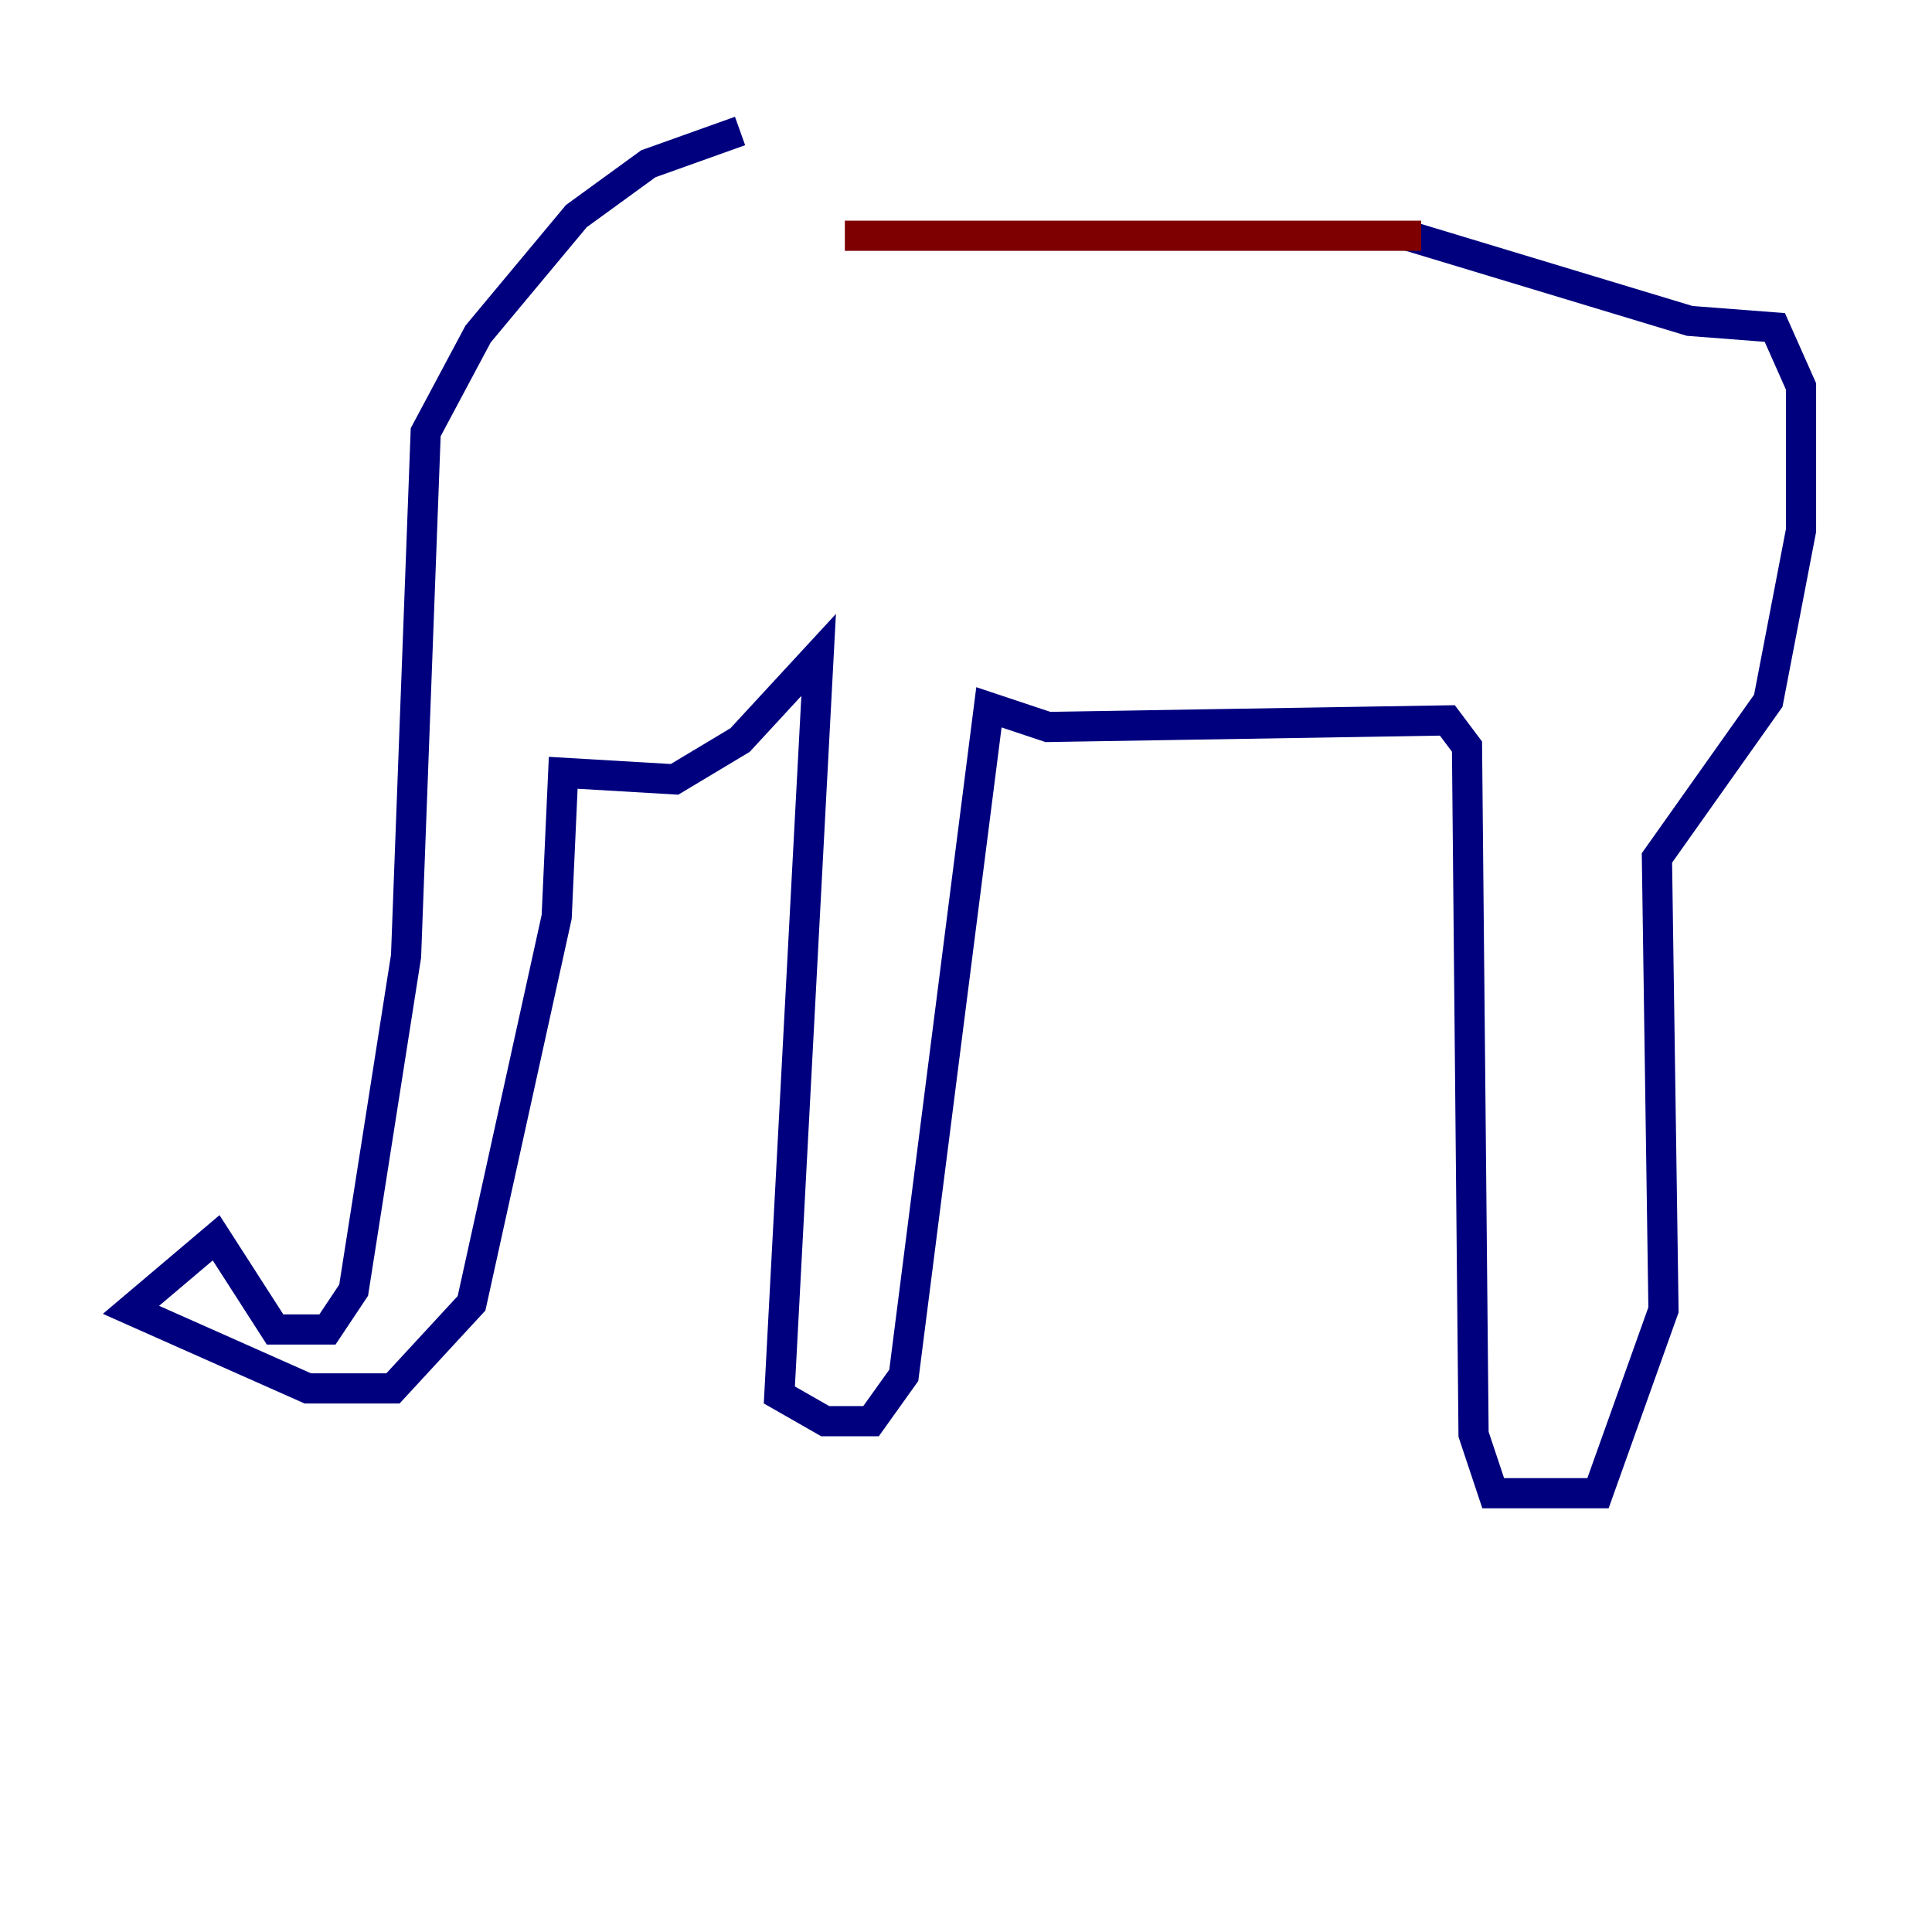 <?xml version="1.0" encoding="utf-8" ?>
<svg baseProfile="tiny" height="128" version="1.2" viewBox="0,0,128,128" width="128" xmlns="http://www.w3.org/2000/svg" xmlns:ev="http://www.w3.org/2001/xml-events" xmlns:xlink="http://www.w3.org/1999/xlink"><defs /><polyline fill="none" points="49.031,8.678 42.956,10.848 38.183,14.319 31.675,22.129 28.203,28.637 26.902,63.349 23.43,85.478 21.695,88.081 18.224,88.081 14.319,82.007 8.678,86.78 20.393,91.986 26.034,91.986 31.241,86.346 36.881,60.746 37.315,51.2 44.691,51.634 49.031,49.031 54.237,43.39 51.634,92.42 54.671,94.156 57.709,94.156 59.878,91.119 65.519,46.861 69.424,48.163 95.891,47.729 97.193,49.464 97.627,95.024 98.929,98.929 105.871,98.929 110.21,86.78 109.776,56.841 117.153,46.427 119.322,35.146 119.322,25.6 117.586,21.695 111.946,21.261 93.288,15.62" stroke="#00007f" stroke-width="2" /><polyline fill="none" points="94.156,15.62 55.973,15.62" stroke="#7f0000" stroke-width="2" /></svg>